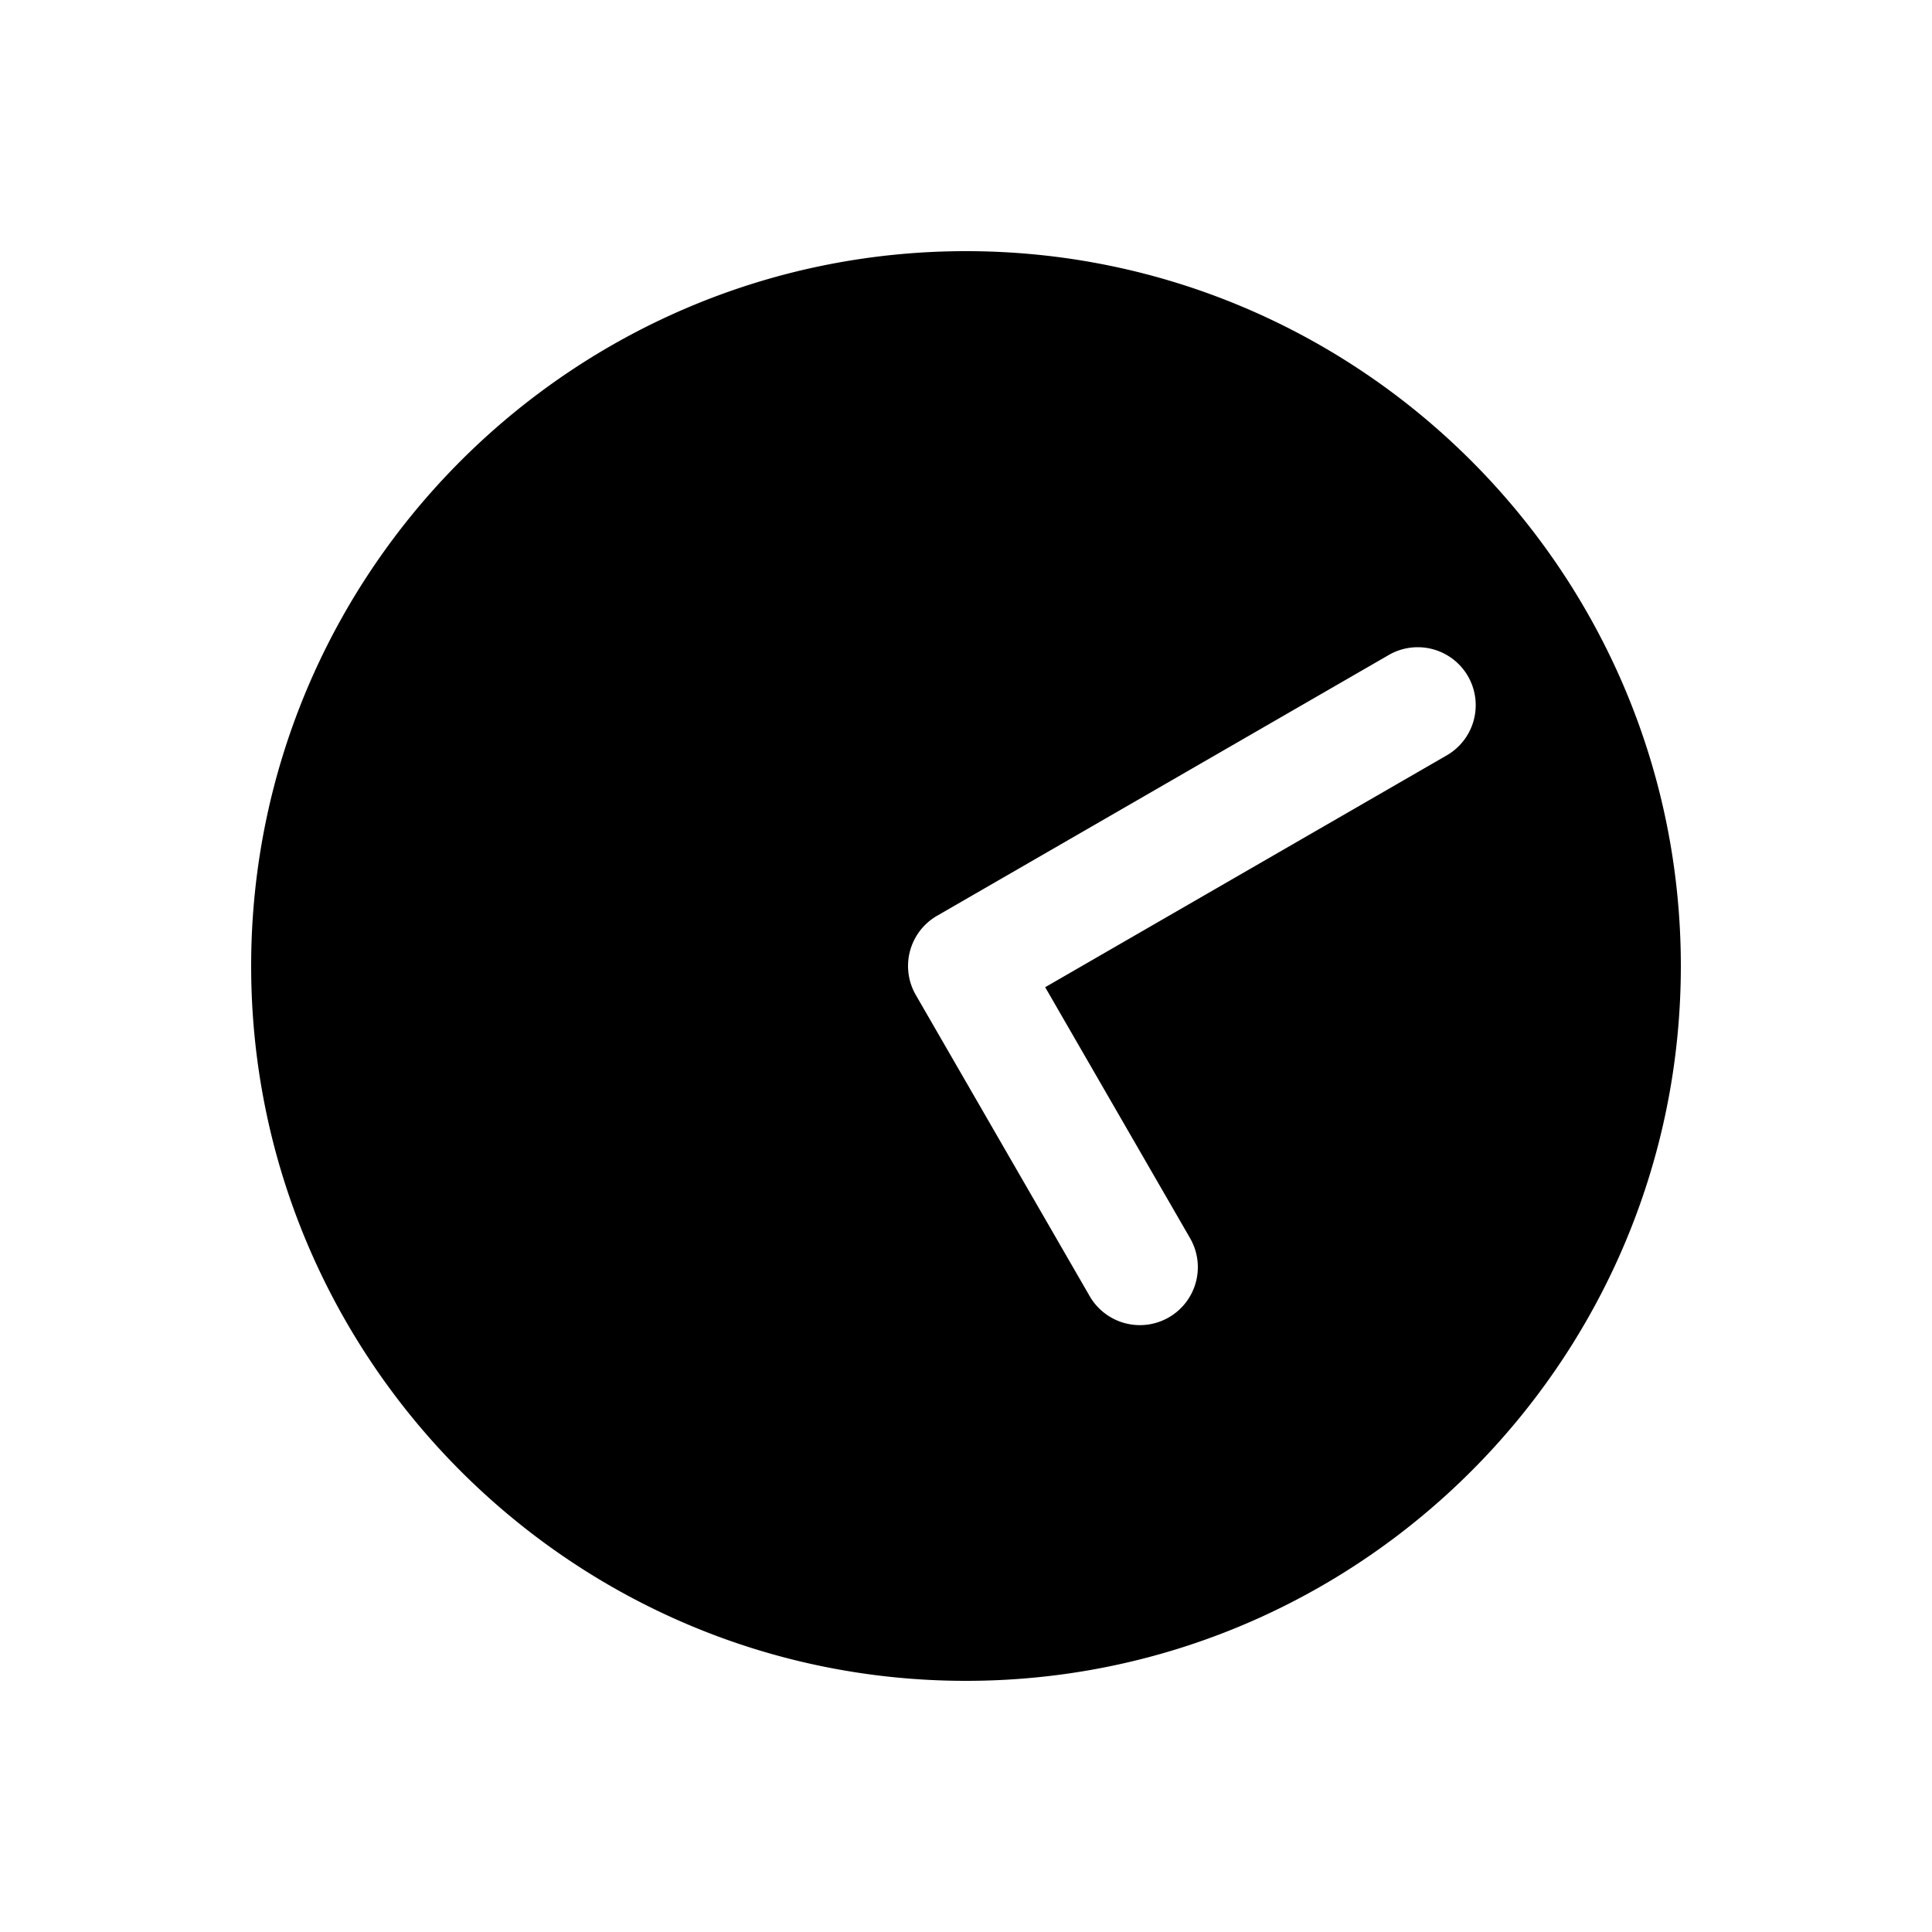 <svg xmlns="http://www.w3.org/2000/svg" width="1000" height="1000" viewBox="0 0 1000 1000"><path d="M500 130c-203.99 0-370 166.01-370 370s166.01 370 370 370 370-166.01 370-370-166.01-370-370-370zm233.826 205a30 30 0 0 1 25.983 15 30 30 0 0 1-10.983 40.98l-207.846 120 75 129.905a30 30 0 0 1-10.98 40.98 30 30 0 0 1-40.98-10.98L474.02 515a30.003 30.003 0 0 1-3.762-11.084A30.003 30.003 0 0 1 485 474.02l233.826-135a30 30 0 0 1 15-4.02z" style="-inkscape-stroke:none"/></svg>